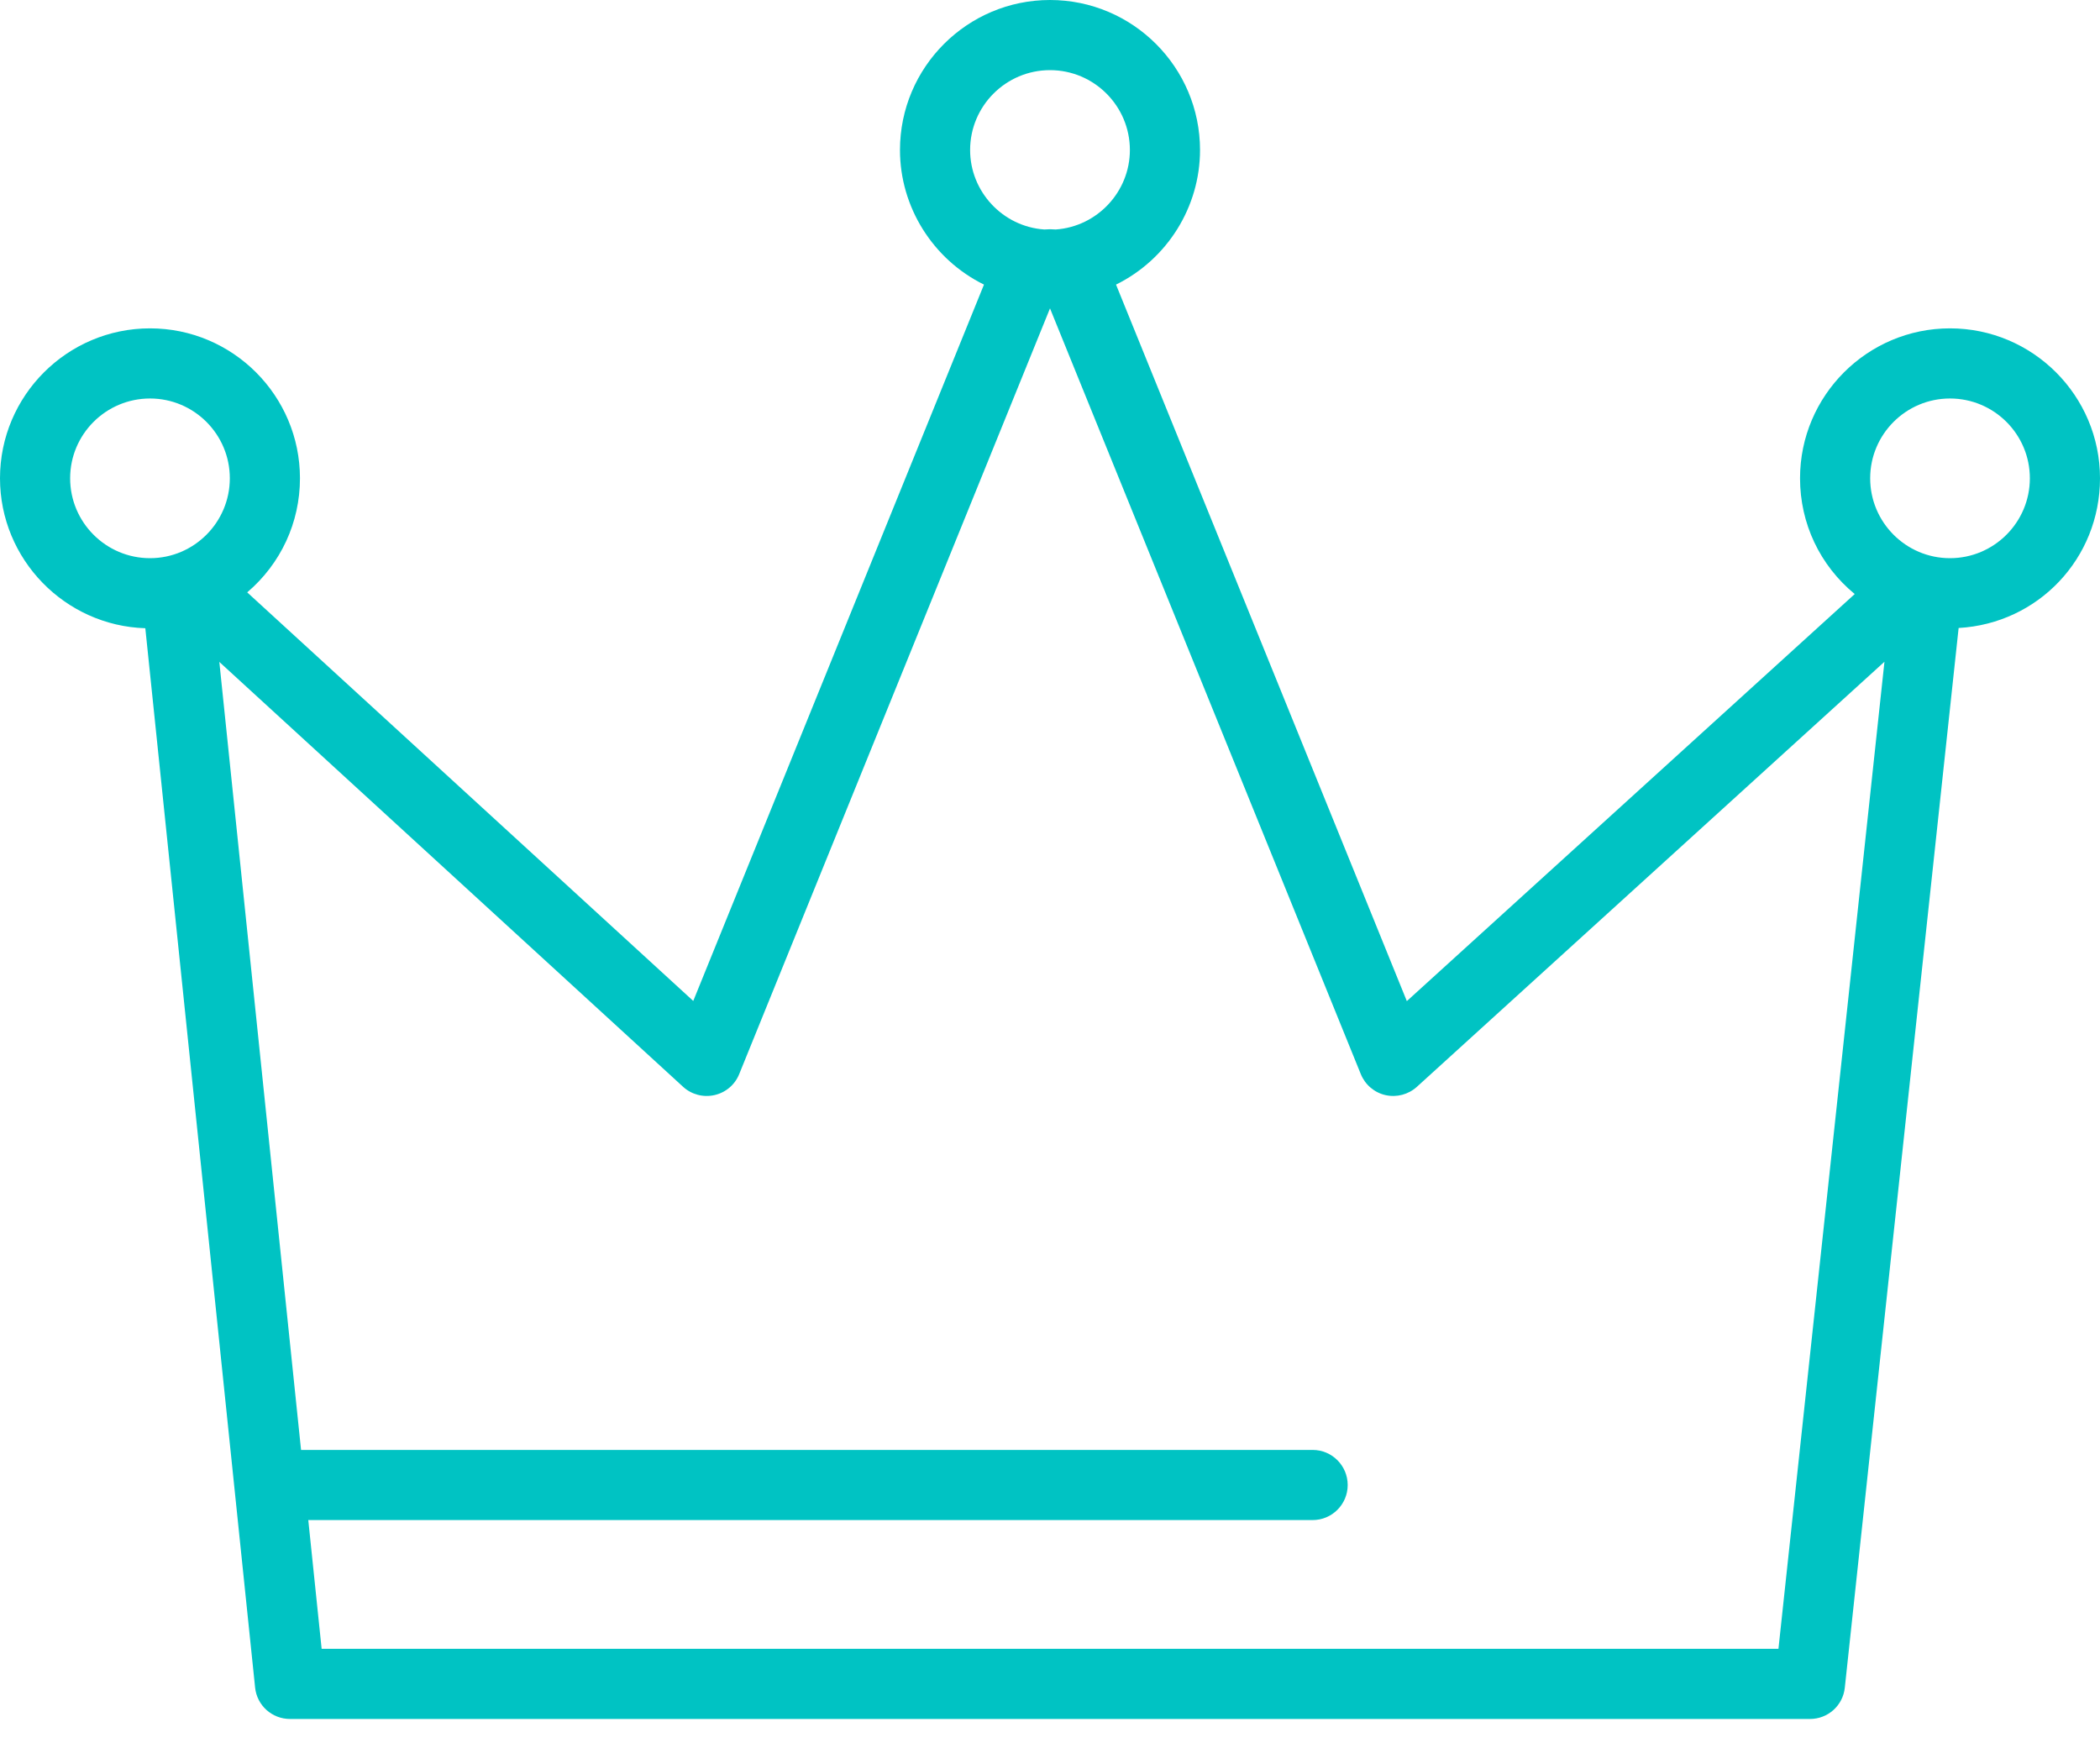 <?xml version="1.0" encoding="UTF-8"?>
<svg width="25px" height="21px" viewBox="0 0 25 21" version="1.1" xmlns="http://www.w3.org/2000/svg" xmlns:xlink="http://www.w3.org/1999/xlink">
    <!-- Generator: Sketch 52.2 (67145) - http://www.bohemiancoding.com/sketch -->
    <title>Fill 1</title>
    <desc>Created with Sketch.</desc>
    <g id="Symbols" stroke="none" stroke-width="1" fill="none" fill-rule="evenodd">
        <g id="Icon/crown-gr" transform="translate(0, -1)" fill="#00C3C3">
            <path d="M23.214,5.744 C23.739,5.744 24.165,6.17 24.165,6.694 C24.165,7.218 23.739,7.645 23.214,7.645 C22.69,7.645 22.264,7.218 22.264,6.694 C22.264,6.17 22.69,5.744 23.214,5.744 Z M12.5,1.835 C13.024,1.835 13.451,2.261 13.451,2.786 C13.451,3.281 13.064,3.697 12.569,3.732 C12.518,3.728 12.482,3.728 12.431,3.732 C11.936,3.697 11.549,3.281 11.549,2.786 C11.549,2.261 11.976,1.835 12.5,1.835 Z M15.627,19.096 C15.857,19.096 16.044,18.909 16.044,18.679 C16.044,18.448 15.857,18.261 15.627,18.261 L3.584,18.261 L2.611,8.88 L8.132,13.938 C8.232,14.03 8.372,14.067 8.505,14.037 C8.639,14.007 8.749,13.914 8.8,13.787 L12.5,4.671 L16.2,13.787 C16.251,13.913 16.361,14.007 16.494,14.037 C16.627,14.067 16.766,14.03 16.867,13.939 L22.434,8.878 L21.172,20.629 L3.829,20.629 L3.67,19.096 L15.627,19.096 Z M1.786,5.744 C2.31,5.744 2.736,6.17 2.736,6.694 C2.736,7.218 2.31,7.645 1.786,7.645 C1.261,7.645 0.835,7.218 0.835,6.694 C0.835,6.17 1.261,5.744 1.786,5.744 Z M23.214,4.909 C22.23,4.909 21.429,5.71 21.429,6.694 C21.429,7.231 21.665,7.73 22.08,8.072 L16.748,12.918 L13.286,4.388 C13.895,4.088 14.286,3.464 14.286,2.786 C14.286,1.801 13.485,1 12.5,1 C11.515,1 10.714,1.801 10.714,2.786 C10.714,3.464 11.105,4.088 11.714,4.388 L8.253,12.916 L2.943,8.052 C3.343,7.711 3.571,7.22 3.571,6.694 C3.571,5.71 2.77,4.909 1.786,4.909 C0.801,4.909 0,5.71 0,6.694 C0,7.658 0.772,8.449 1.73,8.479 L3.037,21.09 C3.059,21.303 3.238,21.464 3.453,21.464 L21.547,21.464 C21.761,21.464 21.94,21.304 21.962,21.091 L23.317,8.476 C24.264,8.423 25,7.648 25,6.694 C25,5.71 24.199,4.909 23.214,4.909 Z" id="Fill-1"></path>
        </g>
    </g>
</svg>